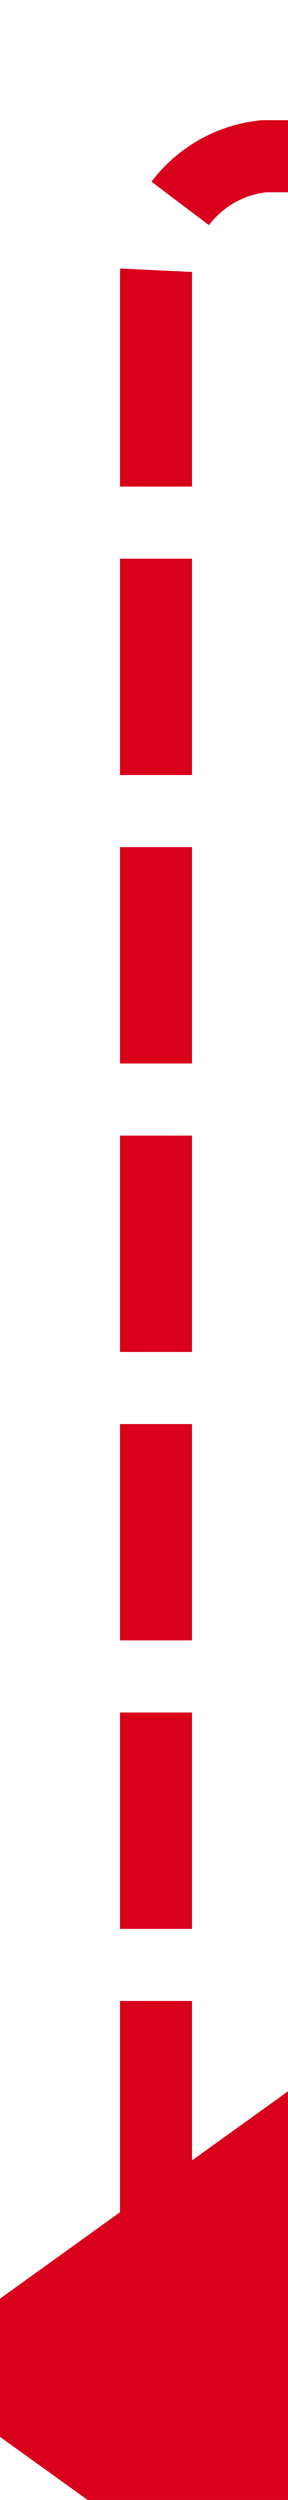 ﻿<?xml version="1.0" encoding="utf-8"?>
<svg version="1.1" xmlns:xlink="http://www.w3.org/1999/xlink" width="12px" height="104px" preserveAspectRatio="xMidYMin meet" viewBox="1928 2049  10 104" xmlns="http://www.w3.org/2000/svg">
  <path d="M 2289.5 1884  L 2289.5 2050  A 5 5 0 0 1 2284.5 2055.5 L 1938 2055.5  A 5 5 0 0 0 1933.5 2060.5 L 1933.5 2142  A 5 5 0 0 1 1928.5 2147.5 " stroke-width="3" stroke-dasharray="9,3" stroke="#d9001b" fill="none" />
  <path d="M 1939 2136  L 1923 2147.5  L 1939 2159  L 1939 2136  Z " fill-rule="nonzero" fill="#d9001b" stroke="none" />
</svg>